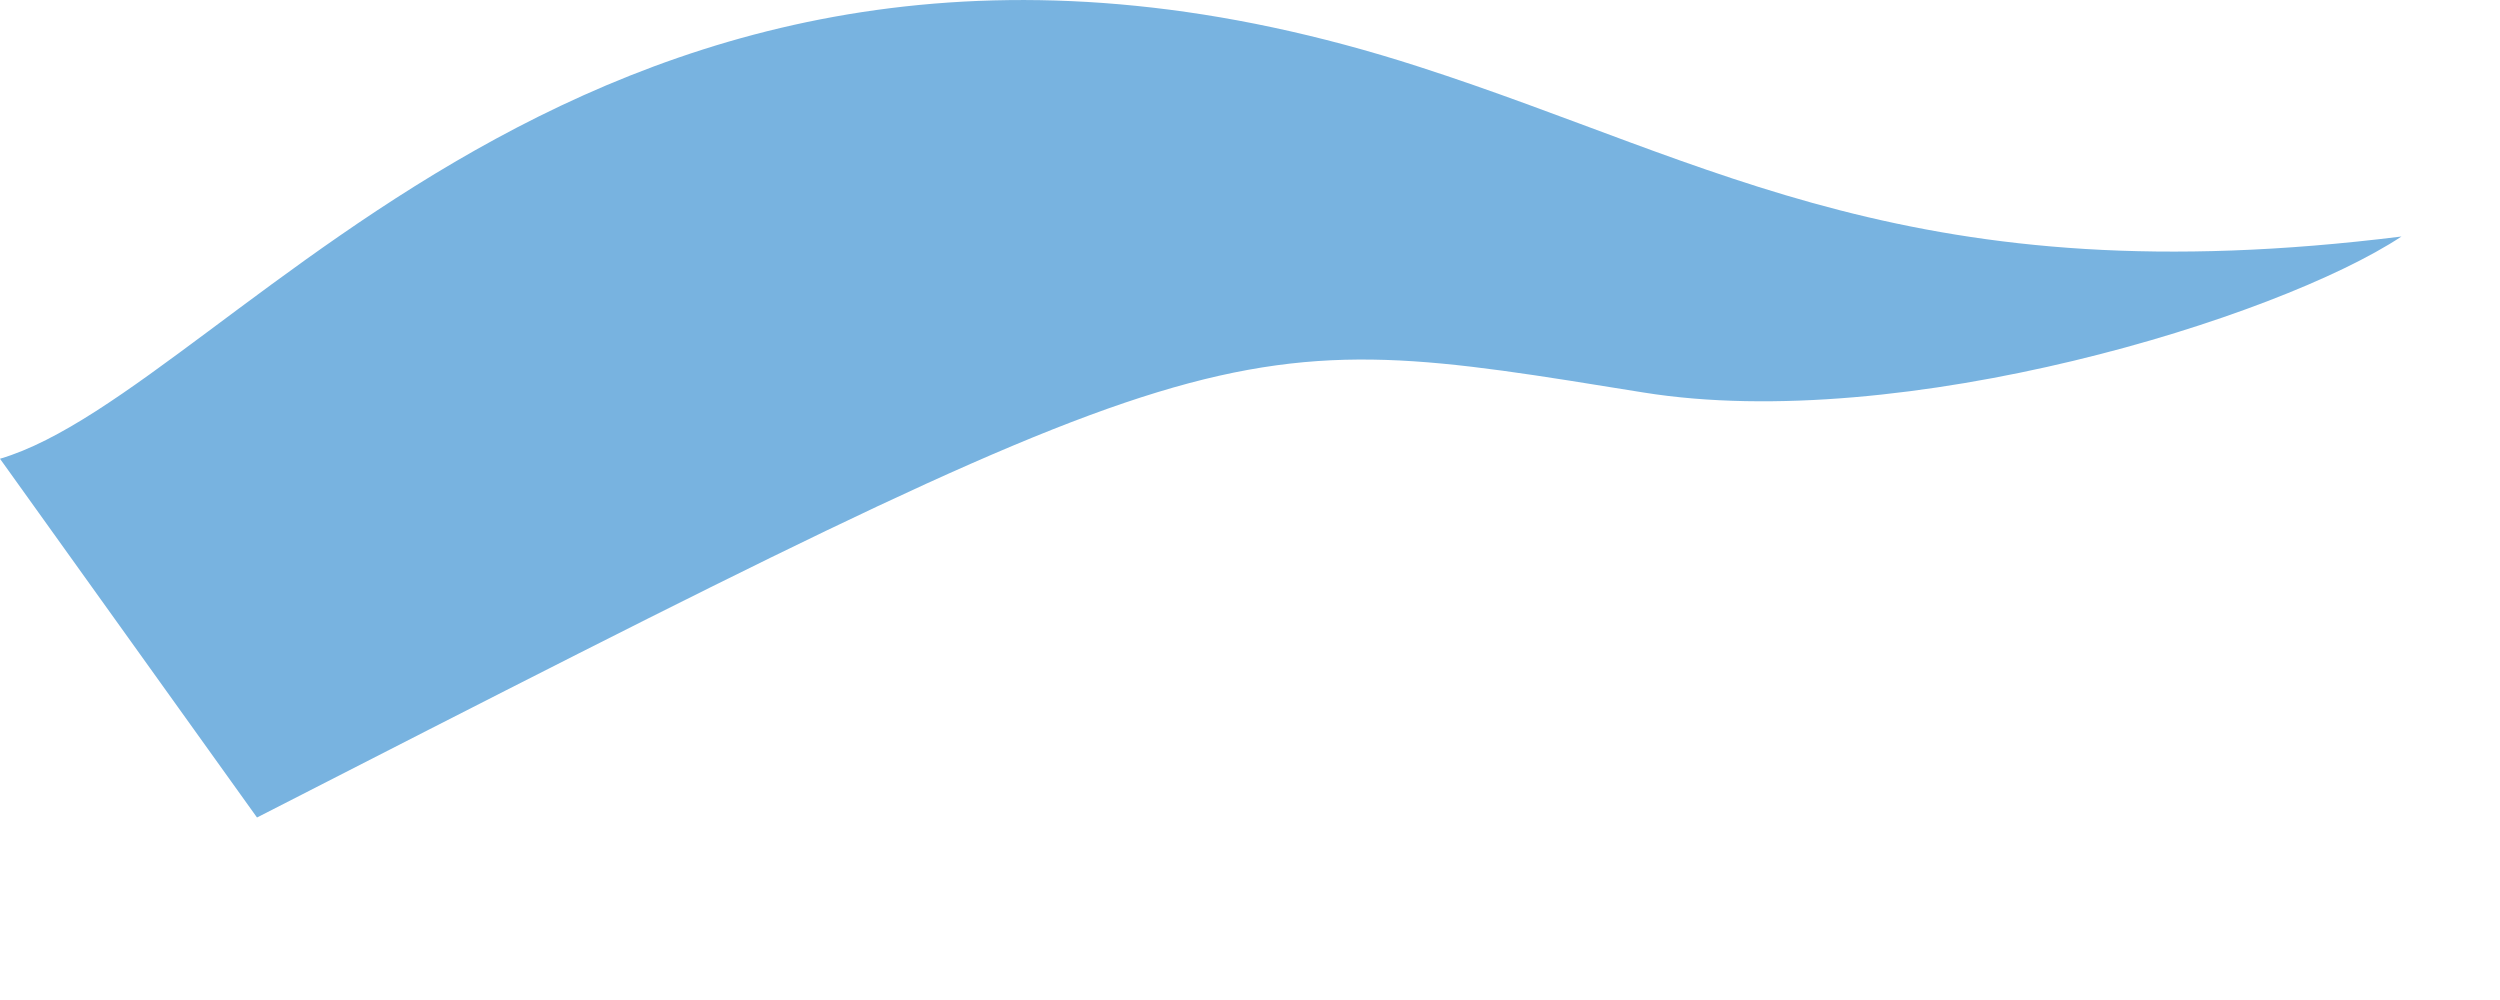 <?xml version="1.0" encoding="UTF-8" standalone="no"?><!DOCTYPE svg PUBLIC "-//W3C//DTD SVG 1.1//EN" "http://www.w3.org/Graphics/SVG/1.1/DTD/svg11.dtd"><svg width="100%" height="100%" viewBox="0 0 10 4" version="1.1" xmlns="http://www.w3.org/2000/svg" xmlns:xlink="http://www.w3.org/1999/xlink" xml:space="preserve" xmlns:serif="http://www.serif.com/" style="fill-rule:evenodd;clip-rule:evenodd;stroke-linejoin:round;stroke-miterlimit:2;"><path d="M1.028,3.27c3.903,-1.997 3.854,-1.973 5.546,-1.7c1.038,0.167 2.537,-0.297 3.032,-0.624c-1.941,0.242 -2.742,-0.296 -3.93,-0.679c-3.226,-1.043 -4.728,1.288 -5.676,1.568" style="fill:#78b3e0;fill-rule:nonzero;"/></svg>